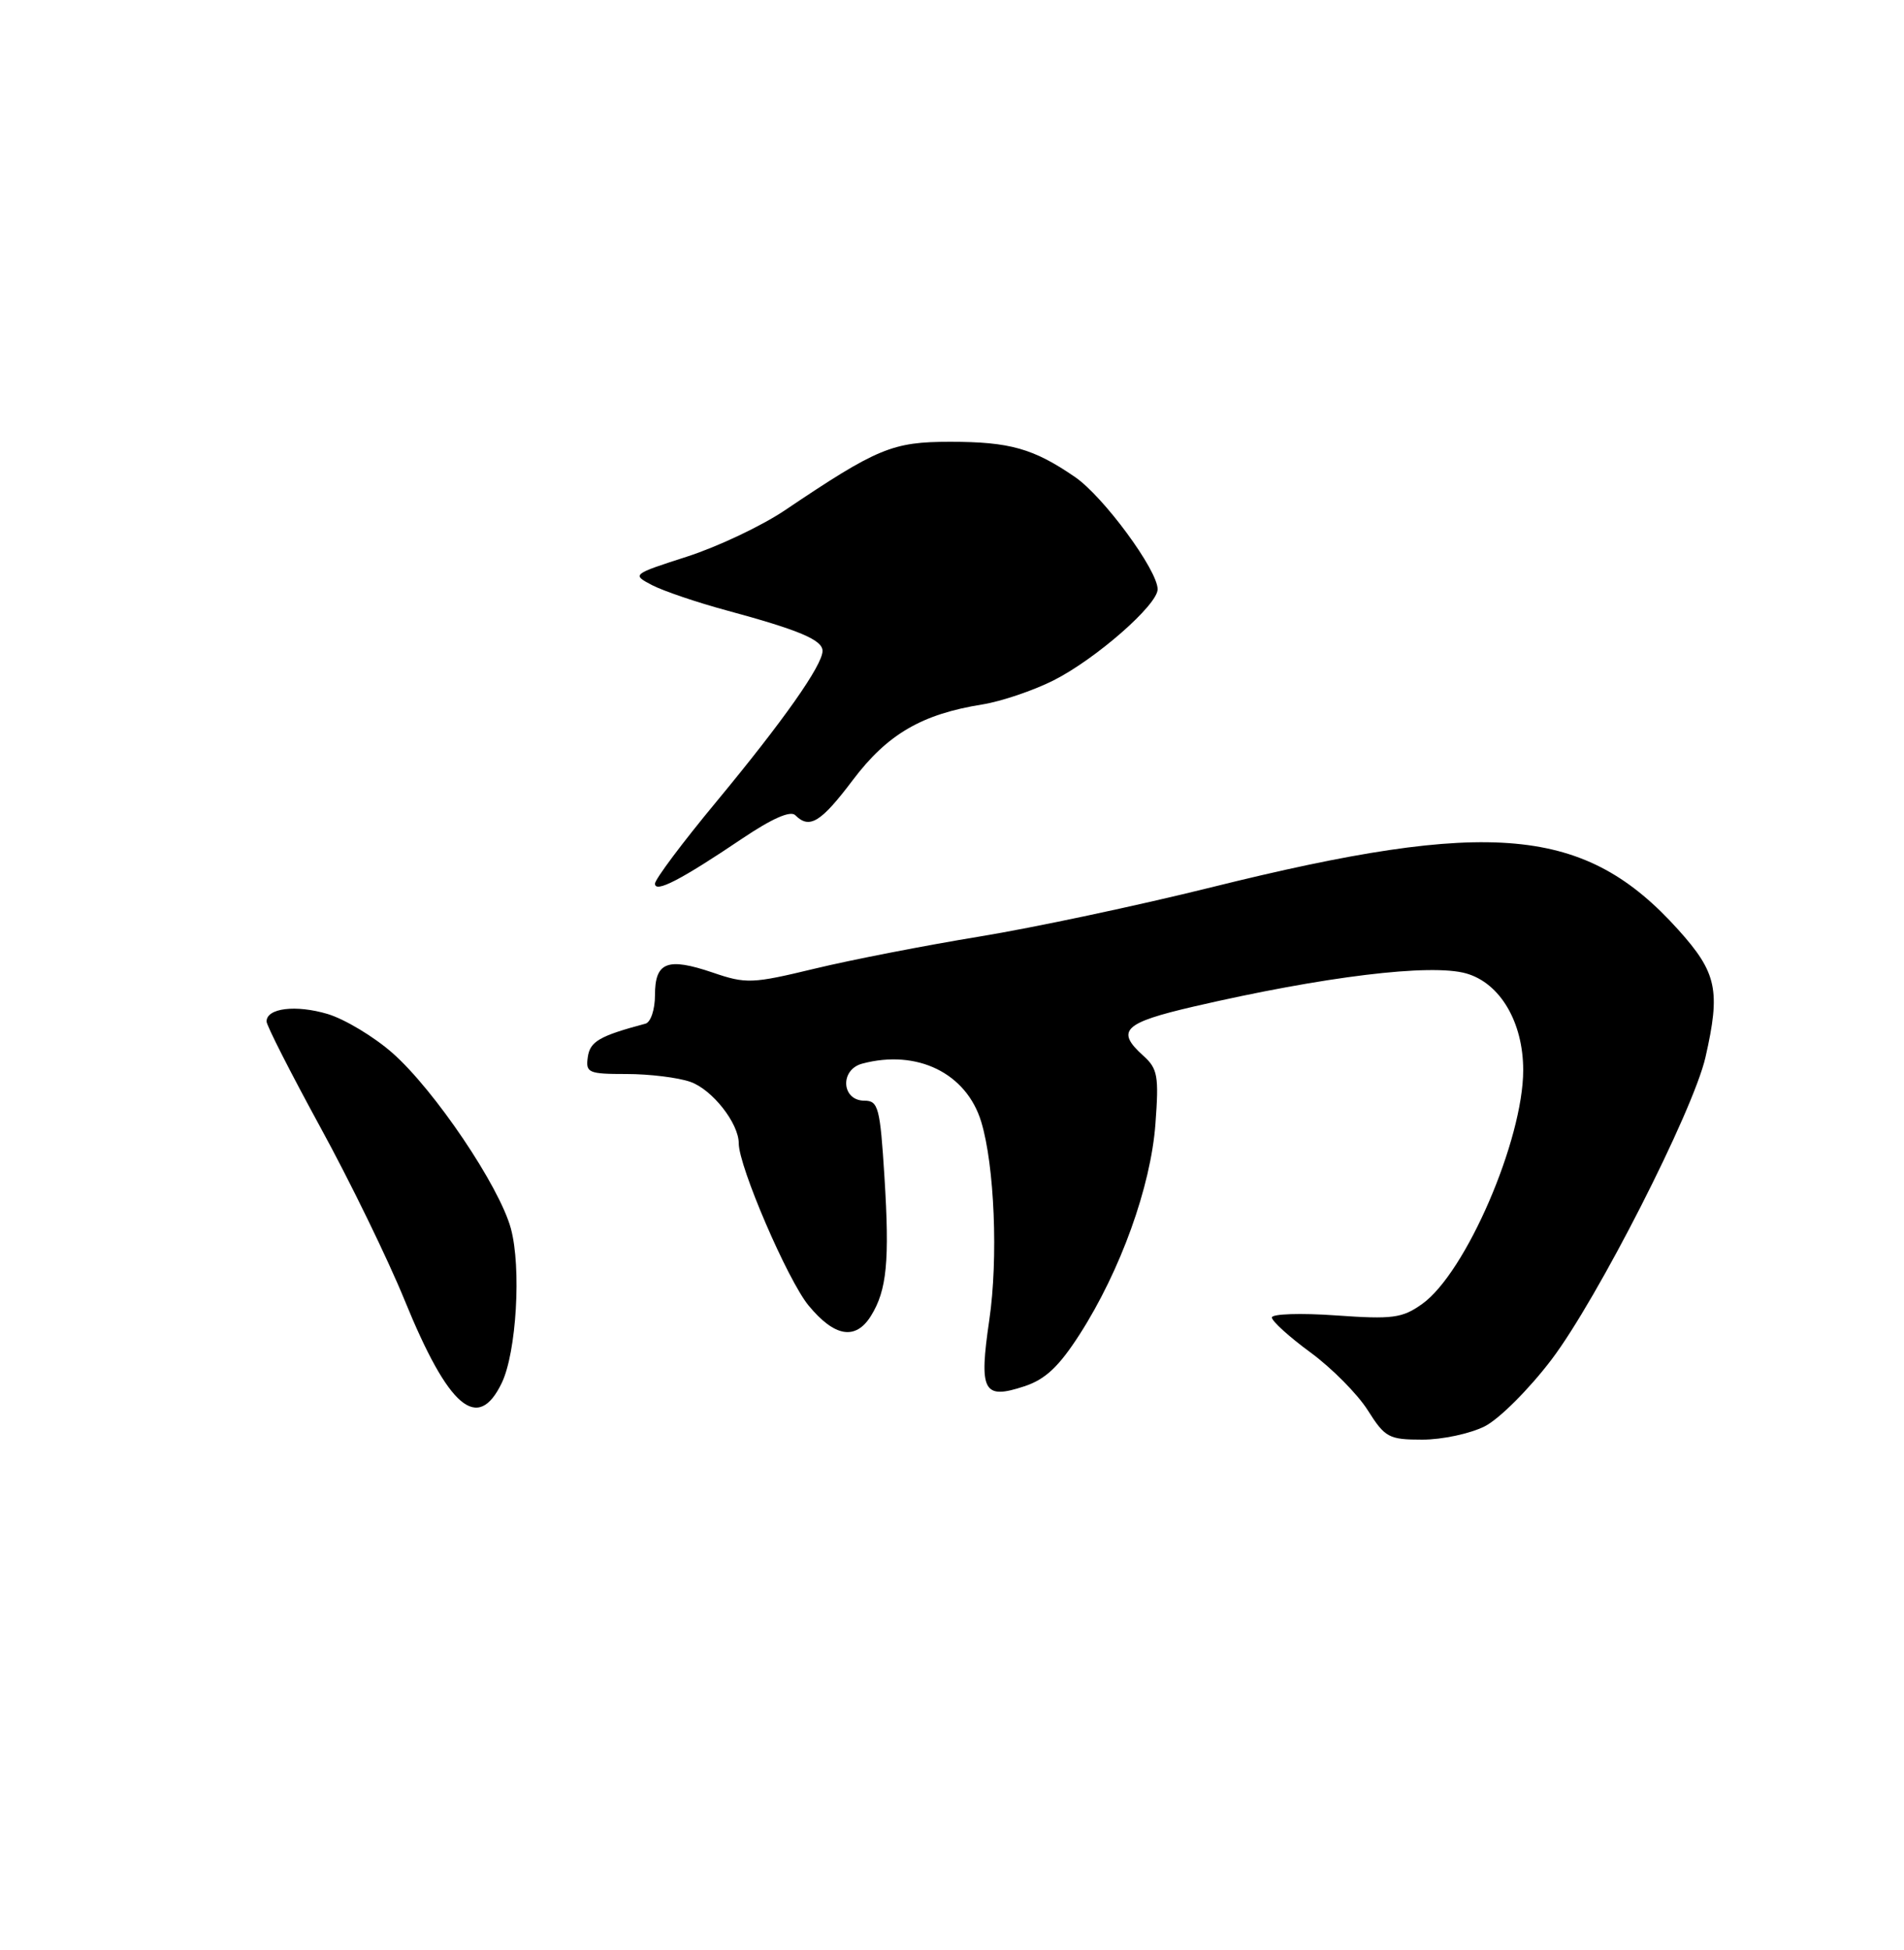 <?xml version="1.0" encoding="UTF-8" standalone="no"?>
<!DOCTYPE svg PUBLIC "-//W3C//DTD SVG 1.1//EN" "http://www.w3.org/Graphics/SVG/1.1/DTD/svg11.dtd" >
<svg xmlns="http://www.w3.org/2000/svg" xmlns:xlink="http://www.w3.org/1999/xlink" version="1.1" viewBox="0 0 250 256">
 <g >
 <path fill="currentColor"
d=" M 194.95 187.25 C 196.85 186.29 200.79 182.35 203.71 178.50 C 209.74 170.56 222.31 145.87 223.93 138.81 C 225.93 130.03 225.44 127.71 220.38 122.08 C 208.15 108.47 195.84 107.35 159.00 116.50 C 149.38 118.89 135.71 121.79 128.62 122.95 C 121.54 124.11 111.81 126.00 107.00 127.16 C 98.75 129.15 97.97 129.18 93.58 127.68 C 87.63 125.66 86.00 126.29 86.00 130.64 C 86.00 132.53 85.44 134.21 84.75 134.39 C 78.72 136.00 77.47 136.72 77.18 138.77 C 76.88 140.84 77.25 141.00 82.28 141.00 C 85.26 141.00 89.03 141.46 90.65 142.03 C 93.51 143.03 97.00 147.46 97.00 150.10 C 97.00 153.14 103.42 168.05 106.16 171.38 C 109.58 175.53 112.34 175.99 114.36 172.75 C 116.45 169.39 116.82 165.54 116.13 154.50 C 115.56 145.38 115.32 144.50 113.50 144.50 C 110.49 144.50 110.24 140.44 113.20 139.64 C 120.41 137.71 126.90 140.88 128.84 147.28 C 130.58 153.01 131.08 165.21 129.90 173.27 C 128.52 182.68 129.10 183.78 134.49 182.00 C 137.26 181.09 139.04 179.42 141.78 175.15 C 147.13 166.80 151.10 155.78 151.71 147.56 C 152.18 141.26 152.01 140.30 150.12 138.60 C 146.46 135.31 147.53 134.28 156.75 132.14 C 173.88 128.18 187.84 126.48 192.50 127.79 C 196.97 129.05 200.00 134.19 200.00 140.49 C 200.00 149.65 192.45 167.12 186.73 171.19 C 184.12 173.05 182.87 173.22 175.40 172.69 C 170.78 172.36 167.00 172.49 167.00 172.96 C 167.00 173.44 169.28 175.51 172.08 177.56 C 174.87 179.61 178.25 183.02 179.59 185.14 C 181.86 188.73 182.35 189.00 186.76 189.00 C 189.37 189.00 193.05 188.21 194.95 187.25 Z  M 65.89 181.54 C 67.81 177.53 68.47 166.41 67.08 161.29 C 65.58 155.74 57.05 143.09 51.52 138.23 C 49.10 136.10 45.27 133.80 43.02 133.12 C 38.85 131.88 35.00 132.34 35.00 134.10 C 35.00 134.63 38.18 140.87 42.06 147.98 C 45.95 155.08 50.93 165.31 53.13 170.70 C 58.90 184.85 62.74 188.11 65.89 181.54 Z  M 97.47 110.08 C 101.36 107.46 103.79 106.39 104.42 107.02 C 106.29 108.89 107.78 107.97 111.99 102.39 C 116.53 96.38 121.04 93.75 129.00 92.48 C 131.47 92.08 135.68 90.66 138.34 89.32 C 143.88 86.52 152.00 79.41 152.00 77.36 C 152.00 74.85 144.89 65.19 141.16 62.63 C 135.70 58.88 132.60 58.00 124.77 58.00 C 117.16 58.00 115.21 58.81 103.00 67.03 C 99.97 69.06 94.22 71.78 90.22 73.07 C 82.99 75.40 82.96 75.42 85.60 76.81 C 87.06 77.57 91.46 79.07 95.38 80.13 C 104.94 82.72 108.00 84.01 108.00 85.45 C 108.00 87.33 102.88 94.60 94.07 105.24 C 89.63 110.59 86.00 115.44 86.00 116.01 C 86.00 117.28 89.41 115.51 97.47 110.08 Z "/>
</g>
</svg>